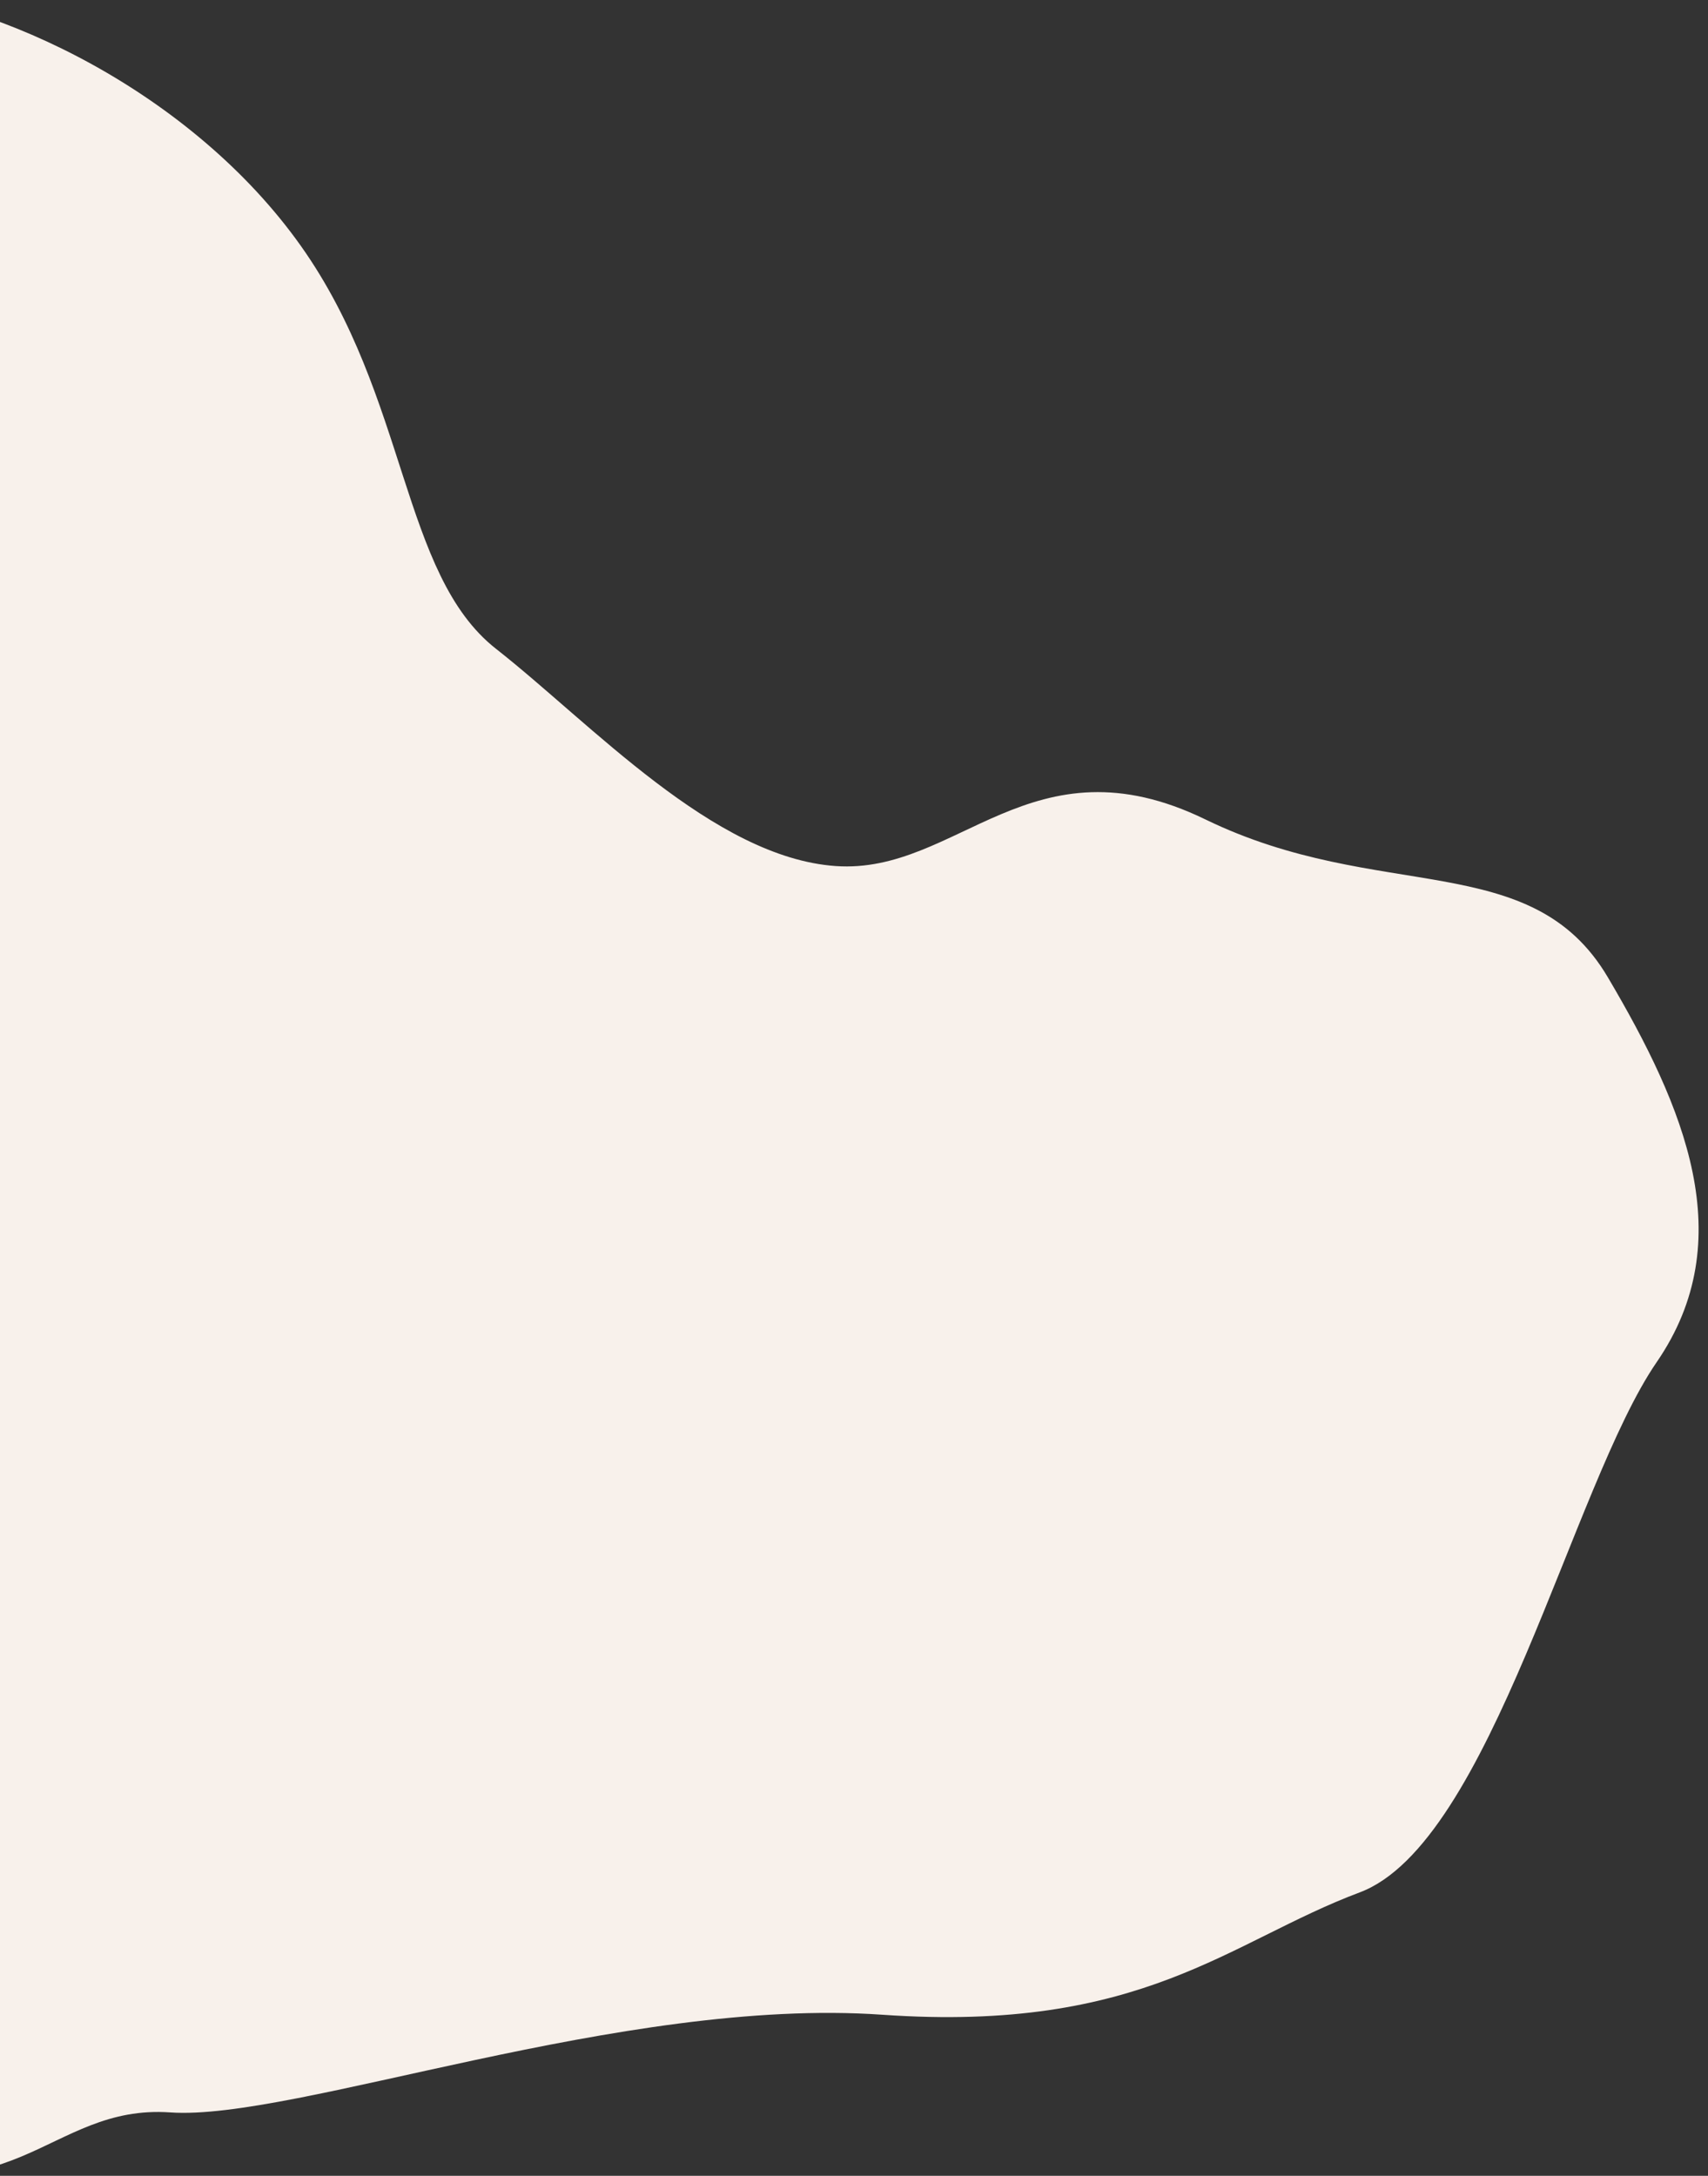 <?xml version="1.0" encoding="UTF-8"?>
<svg width="471px" height="600px" viewBox="0 0 471 600" version="1.1" xmlns="http://www.w3.org/2000/svg" xmlns:xlink="http://www.w3.org/1999/xlink">
    <rect x="0" y="0" width="471" height="600" fill="#333333" stroke="none"/>
    <!-- Generator: Sketch 64 (93537) - https://sketch.com -->
    <title>Home</title>
    <desc>Created with Sketch.</desc>
    <g id="Page-1" stroke="none" stroke-width="1" fill="none" fill-rule="evenodd">
        <g id="Home" transform="translate(0, -1314)" fill="#F8F1EB">
            <path d="M-356.311,1720.186 C-377.899,1628.963 -371.941,1569.044 -338.436,1540.429 C-288.178,1497.507 -301.376,1482.914 -247.425,1440.055 C-193.474,1397.195 -233.536,1374.034 -193.474,1356.593 C-153.412,1339.153 -100.032,1318 -60.637,1318 C-21.242,1318 33.906,1340.483 66.402,1380.112 C98.897,1419.74 100.232,1468.5 127.86,1487.216 C155.487,1505.933 191.684,1540.429 225.473,1540.429 C259.262,1540.429 276.727,1500.56 326.278,1520.495 C375.828,1540.429 416.41,1521.891 440.008,1556.165 C463.607,1590.438 481.682,1625.783 460.845,1661.127 C440.008,1696.472 424.522,1796.614 389.369,1812.68 C354.216,1828.746 332.365,1855.522 260.389,1855.522 C188.412,1855.522 100.665,1896.088 66.402,1896.088 C32.138,1896.088 25.777,1930.326 -29.466,1913.207 C-84.709,1896.088 -125.396,1901.041 -153.412,1867.875 C-181.429,1834.708 -170.076,1838.867 -219.509,1800.301 C-252.464,1774.59 -298.064,1747.885 -356.311,1720.186 Z" id="Path-Copy-6" transform="translate(50.5, 1618) rotate(4) translate(-50.5, -1618) "></path>
        </g>
    </g>
</svg>